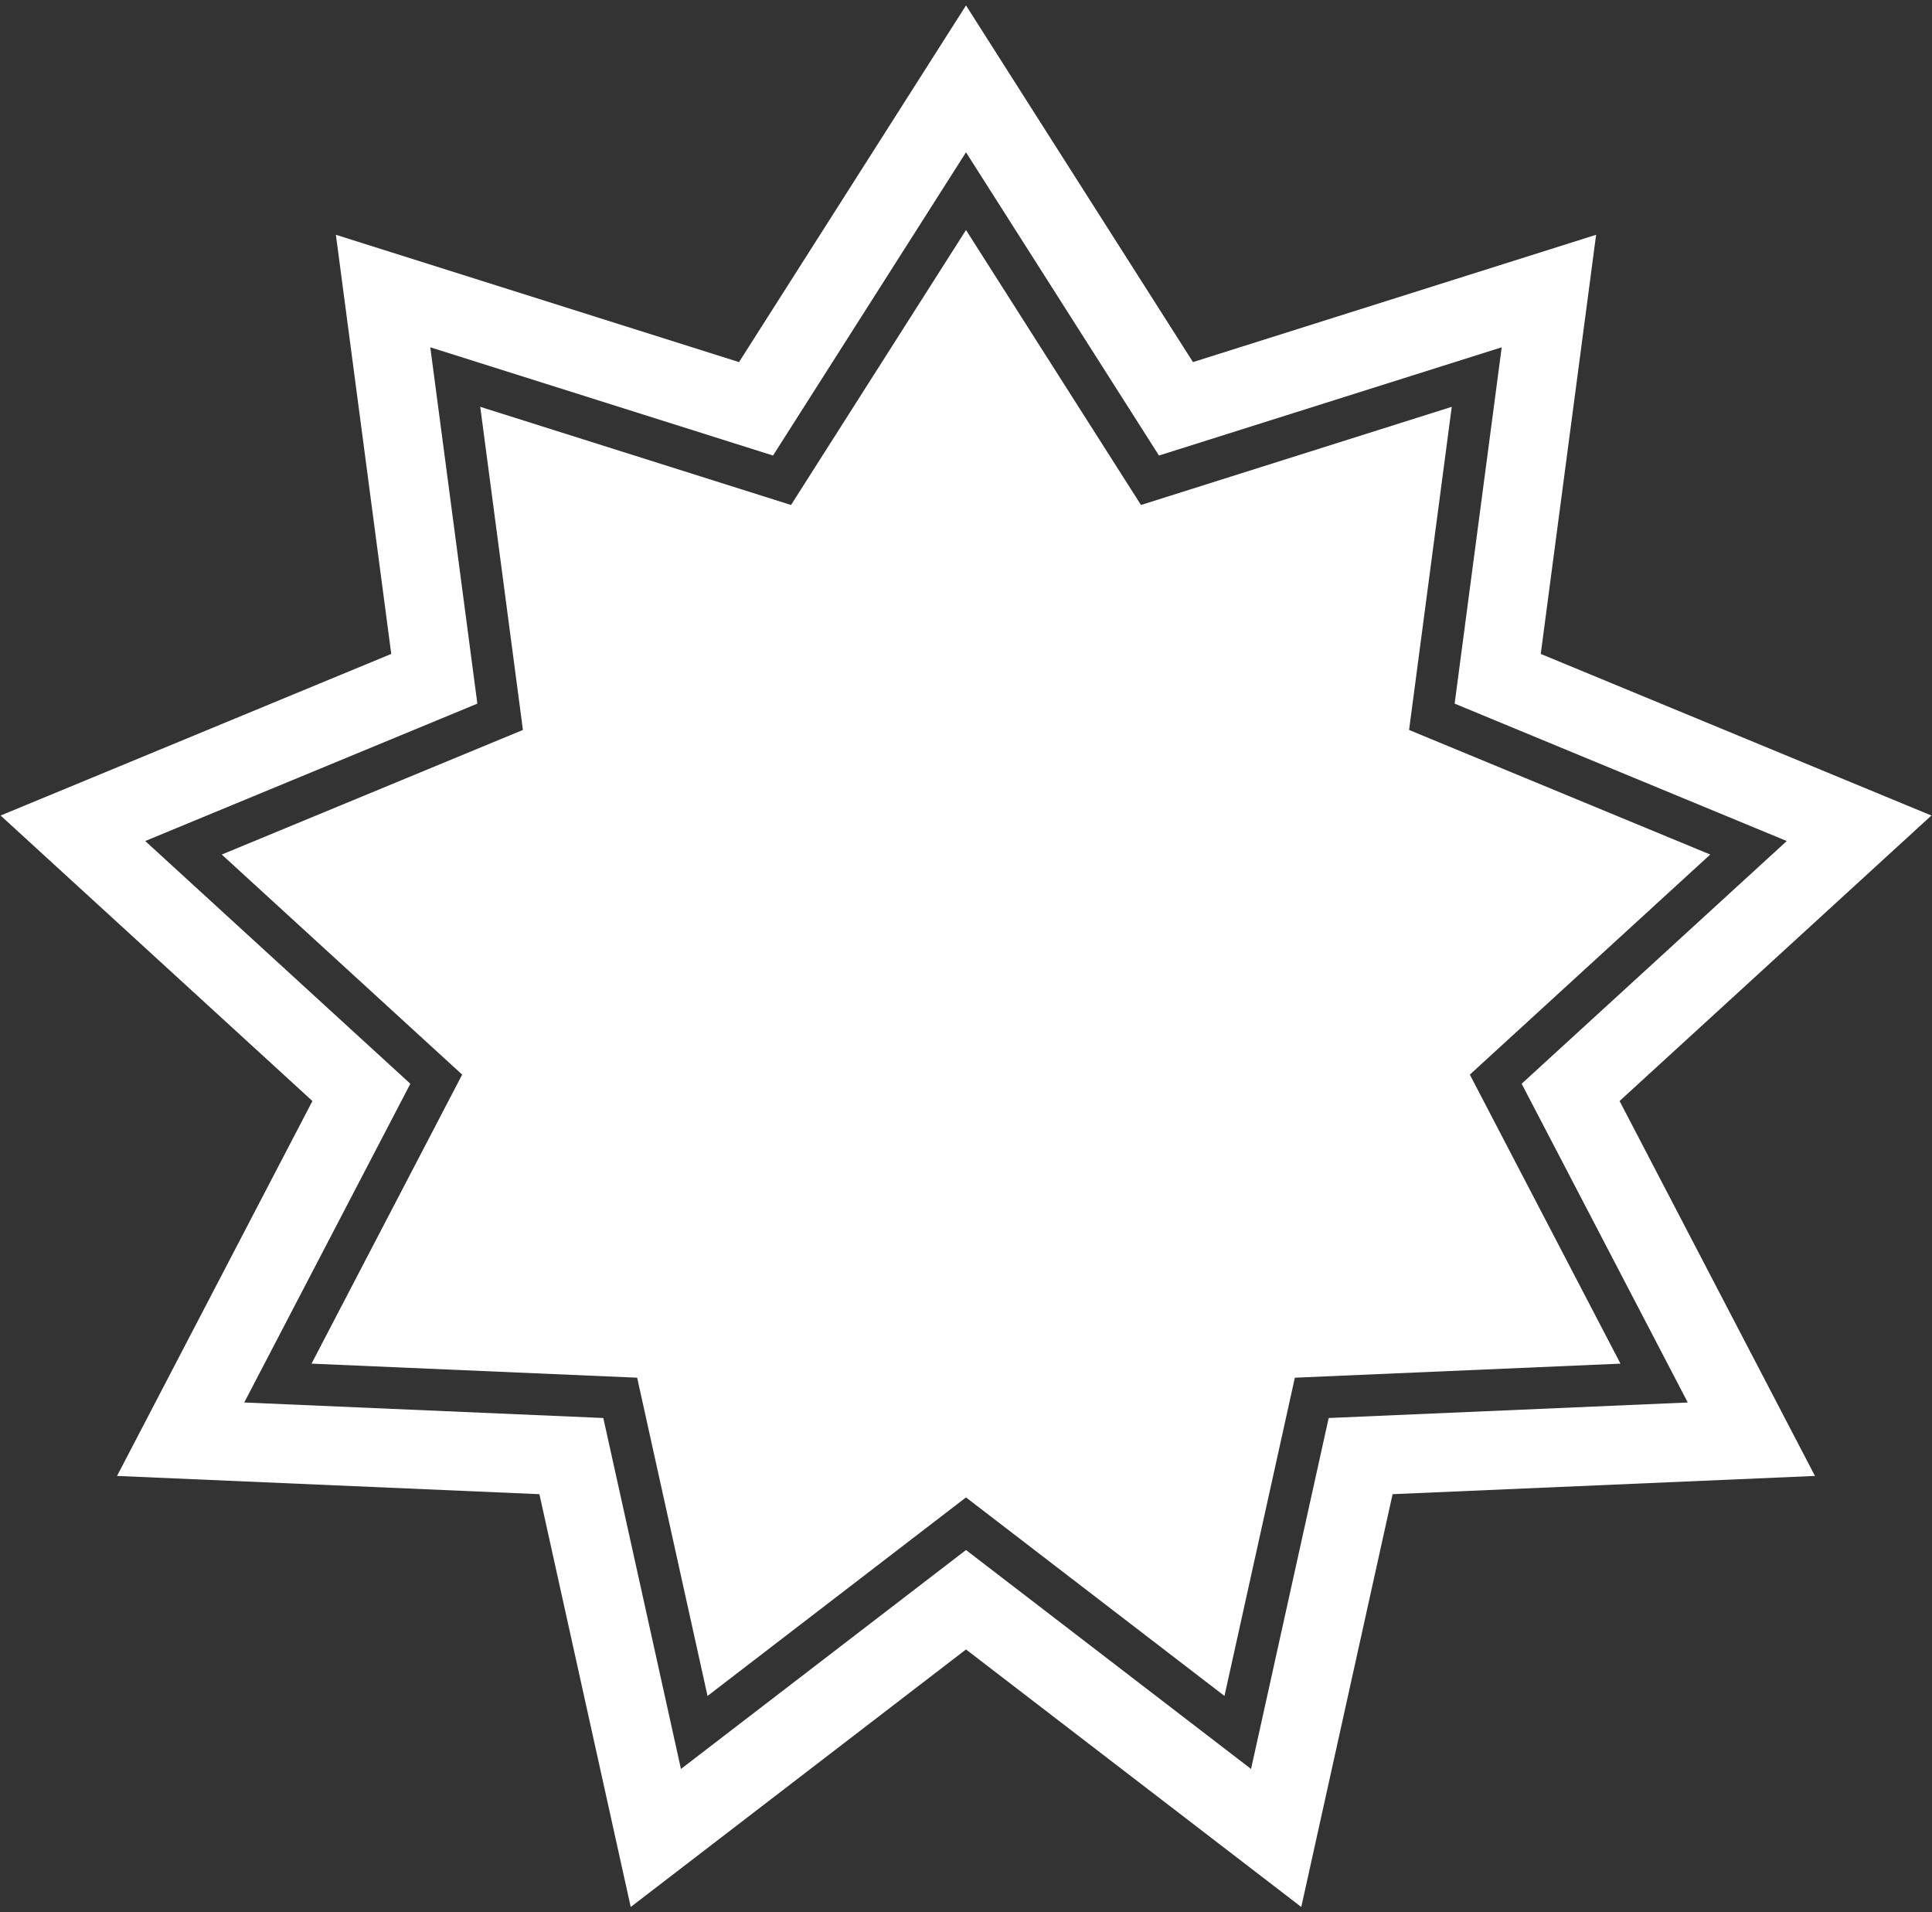 <svg width="98" height="97" viewBox="0 0 98 97" fill="none" xmlns="http://www.w3.org/2000/svg">
<rect x="0" y="0" width="98" height="97" fill="#333333" stroke="none"/>
<path d="M49 4L59.651 20.736L78.568 14.762L75.97 34.429L94.301 42.012L79.669 55.408L88.837 73L69.018 73.856L64.733 93.226L49 81.142L33.267 93.226L28.982 73.856L9.163 73L18.331 55.408L3.699 42.012L22.03 34.429L19.432 14.762L38.349 20.736L49 4Z" stroke="white" stroke-width="4"/>
<path d="M49 11.667L57.876 25.614L73.64 20.635L71.475 37.025L86.751 43.344L74.557 54.507L82.198 69.167L65.681 69.88L62.111 86.022L49 75.952L35.889 86.022L32.319 69.88L15.802 69.167L23.443 54.507L11.249 43.344L26.525 37.025L24.36 20.635L40.124 25.614L49 11.667Z" fill="white"/>
</svg>
